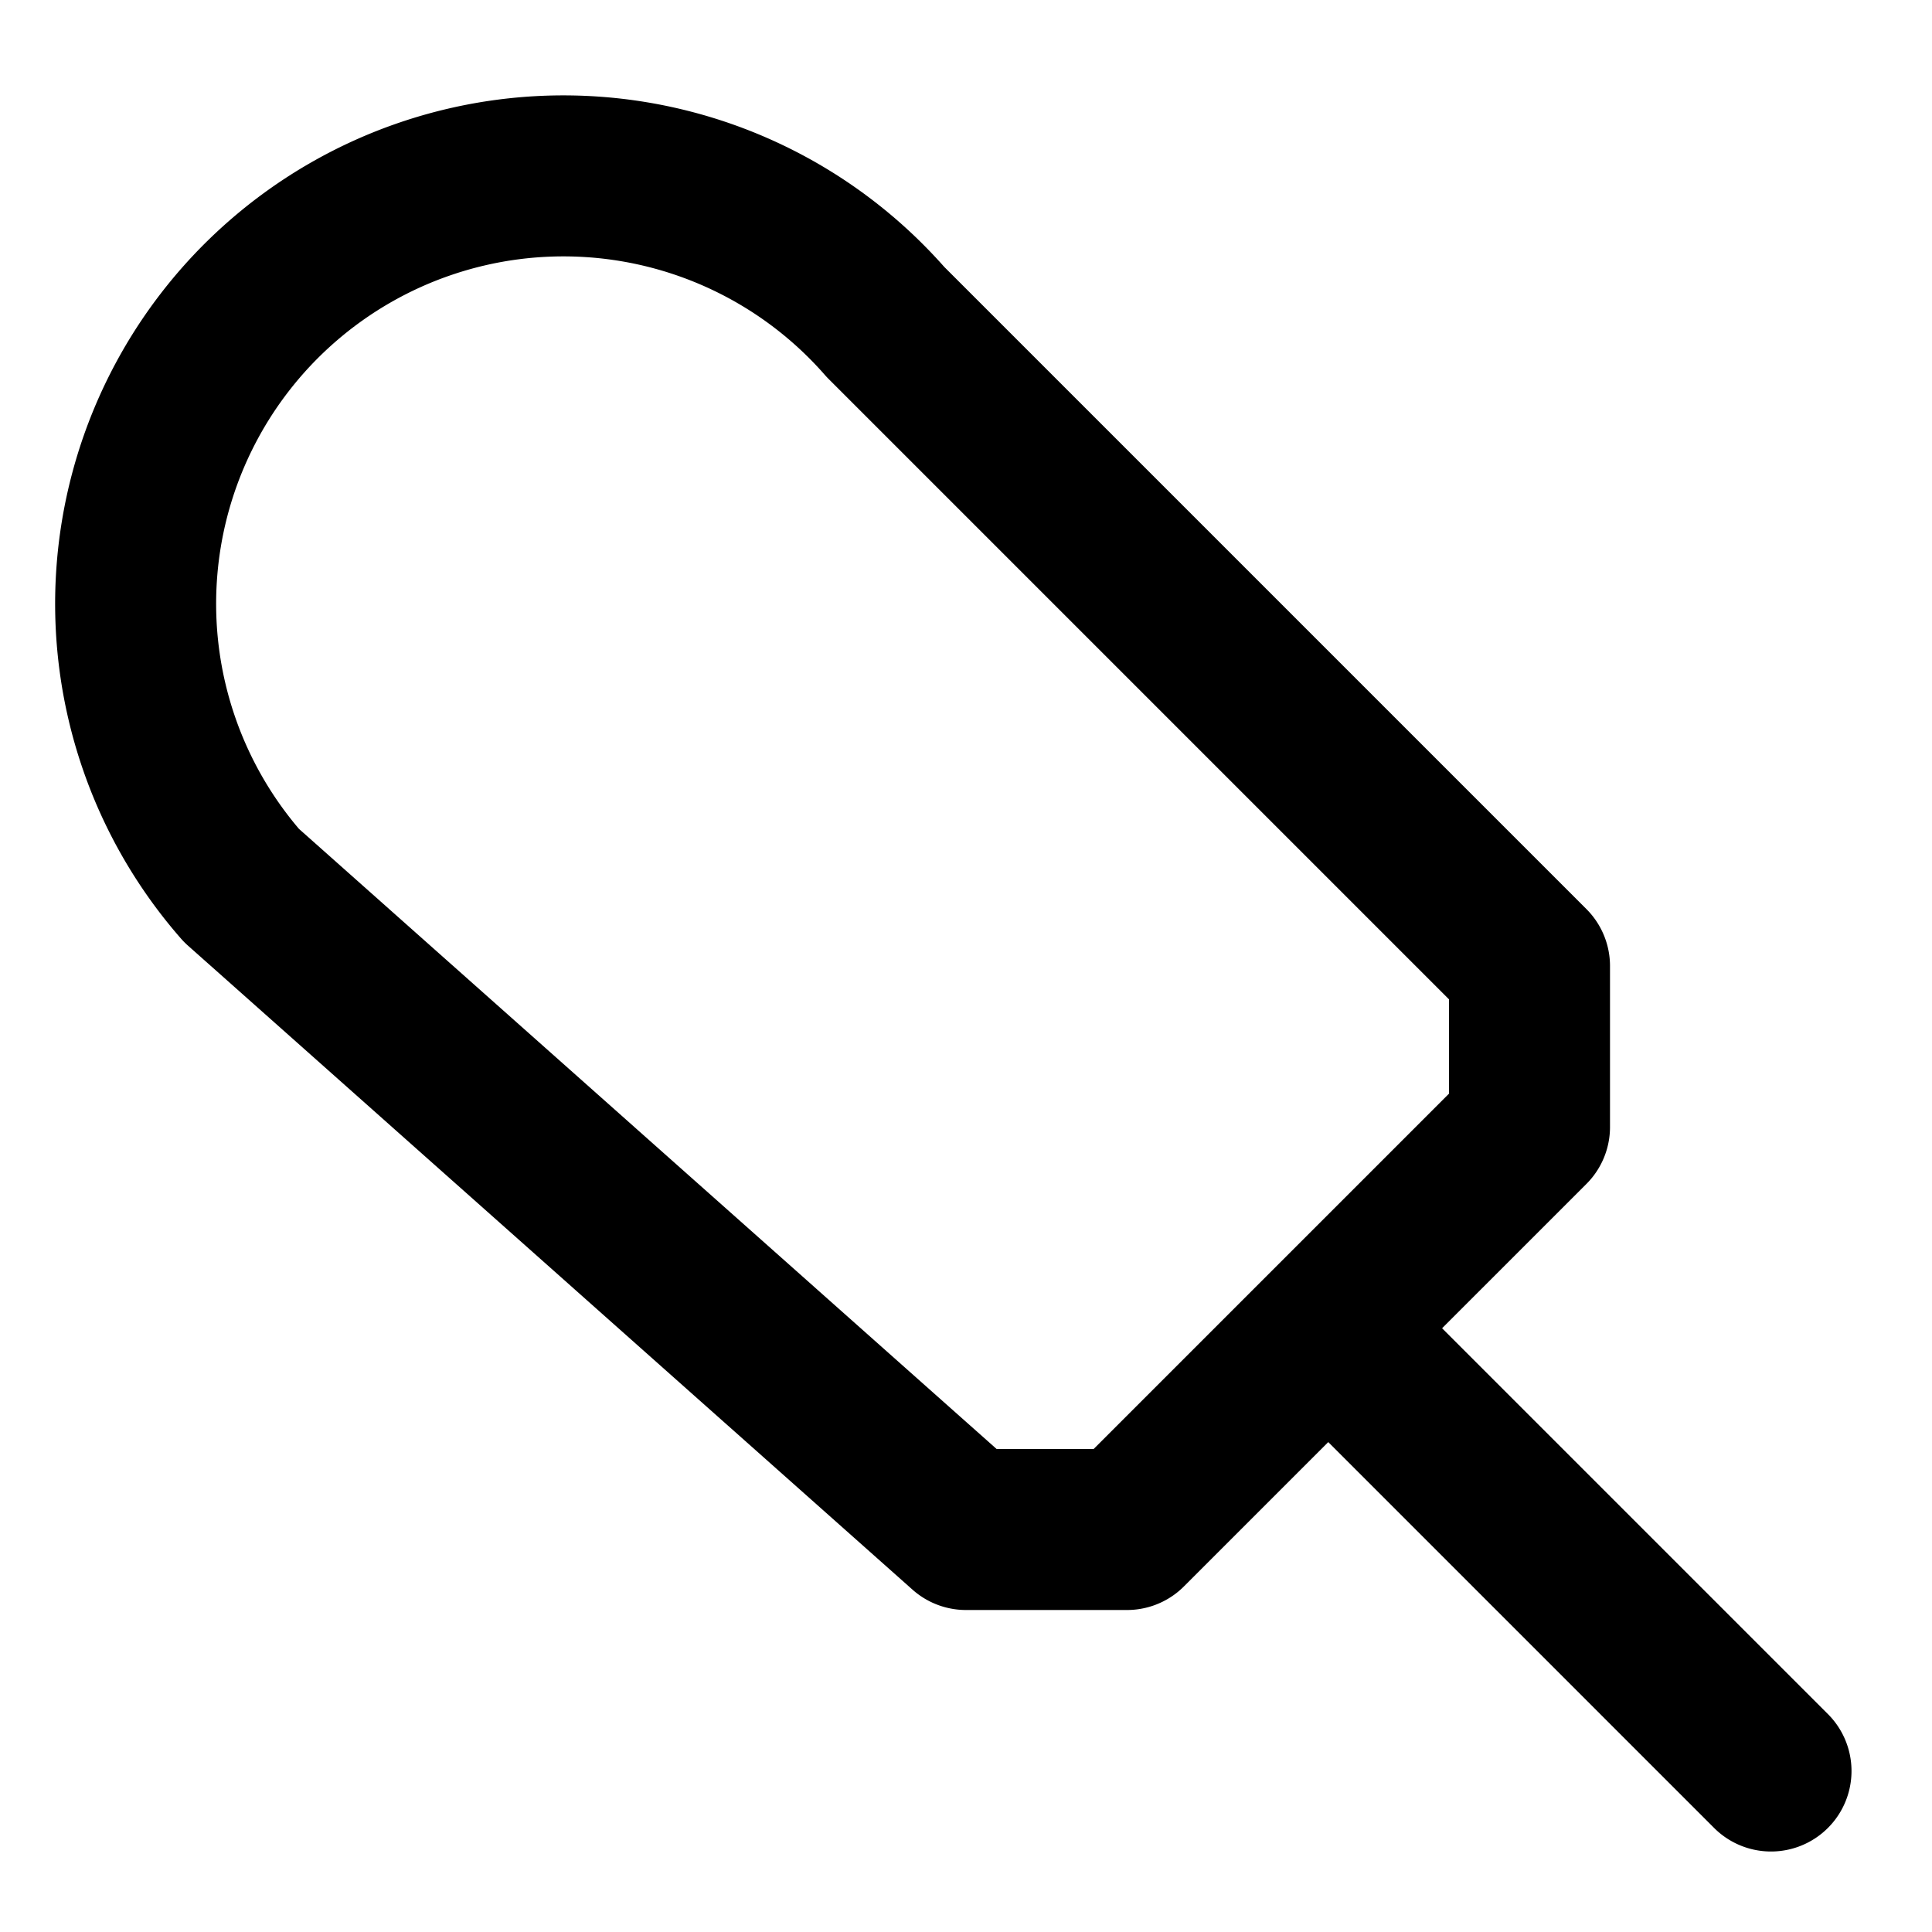 <svg xmlns="http://www.w3.org/2000/svg" width="24" height="24" fill="none" stroke="currentColor" stroke-linecap="round" stroke-linejoin="round" stroke-width="2" viewBox="0 0 24 24"><path d="M19 14v-2l-8-8a5 5 0 1 0-8 7l9 8h2Zm3 8-5-5"/></svg>